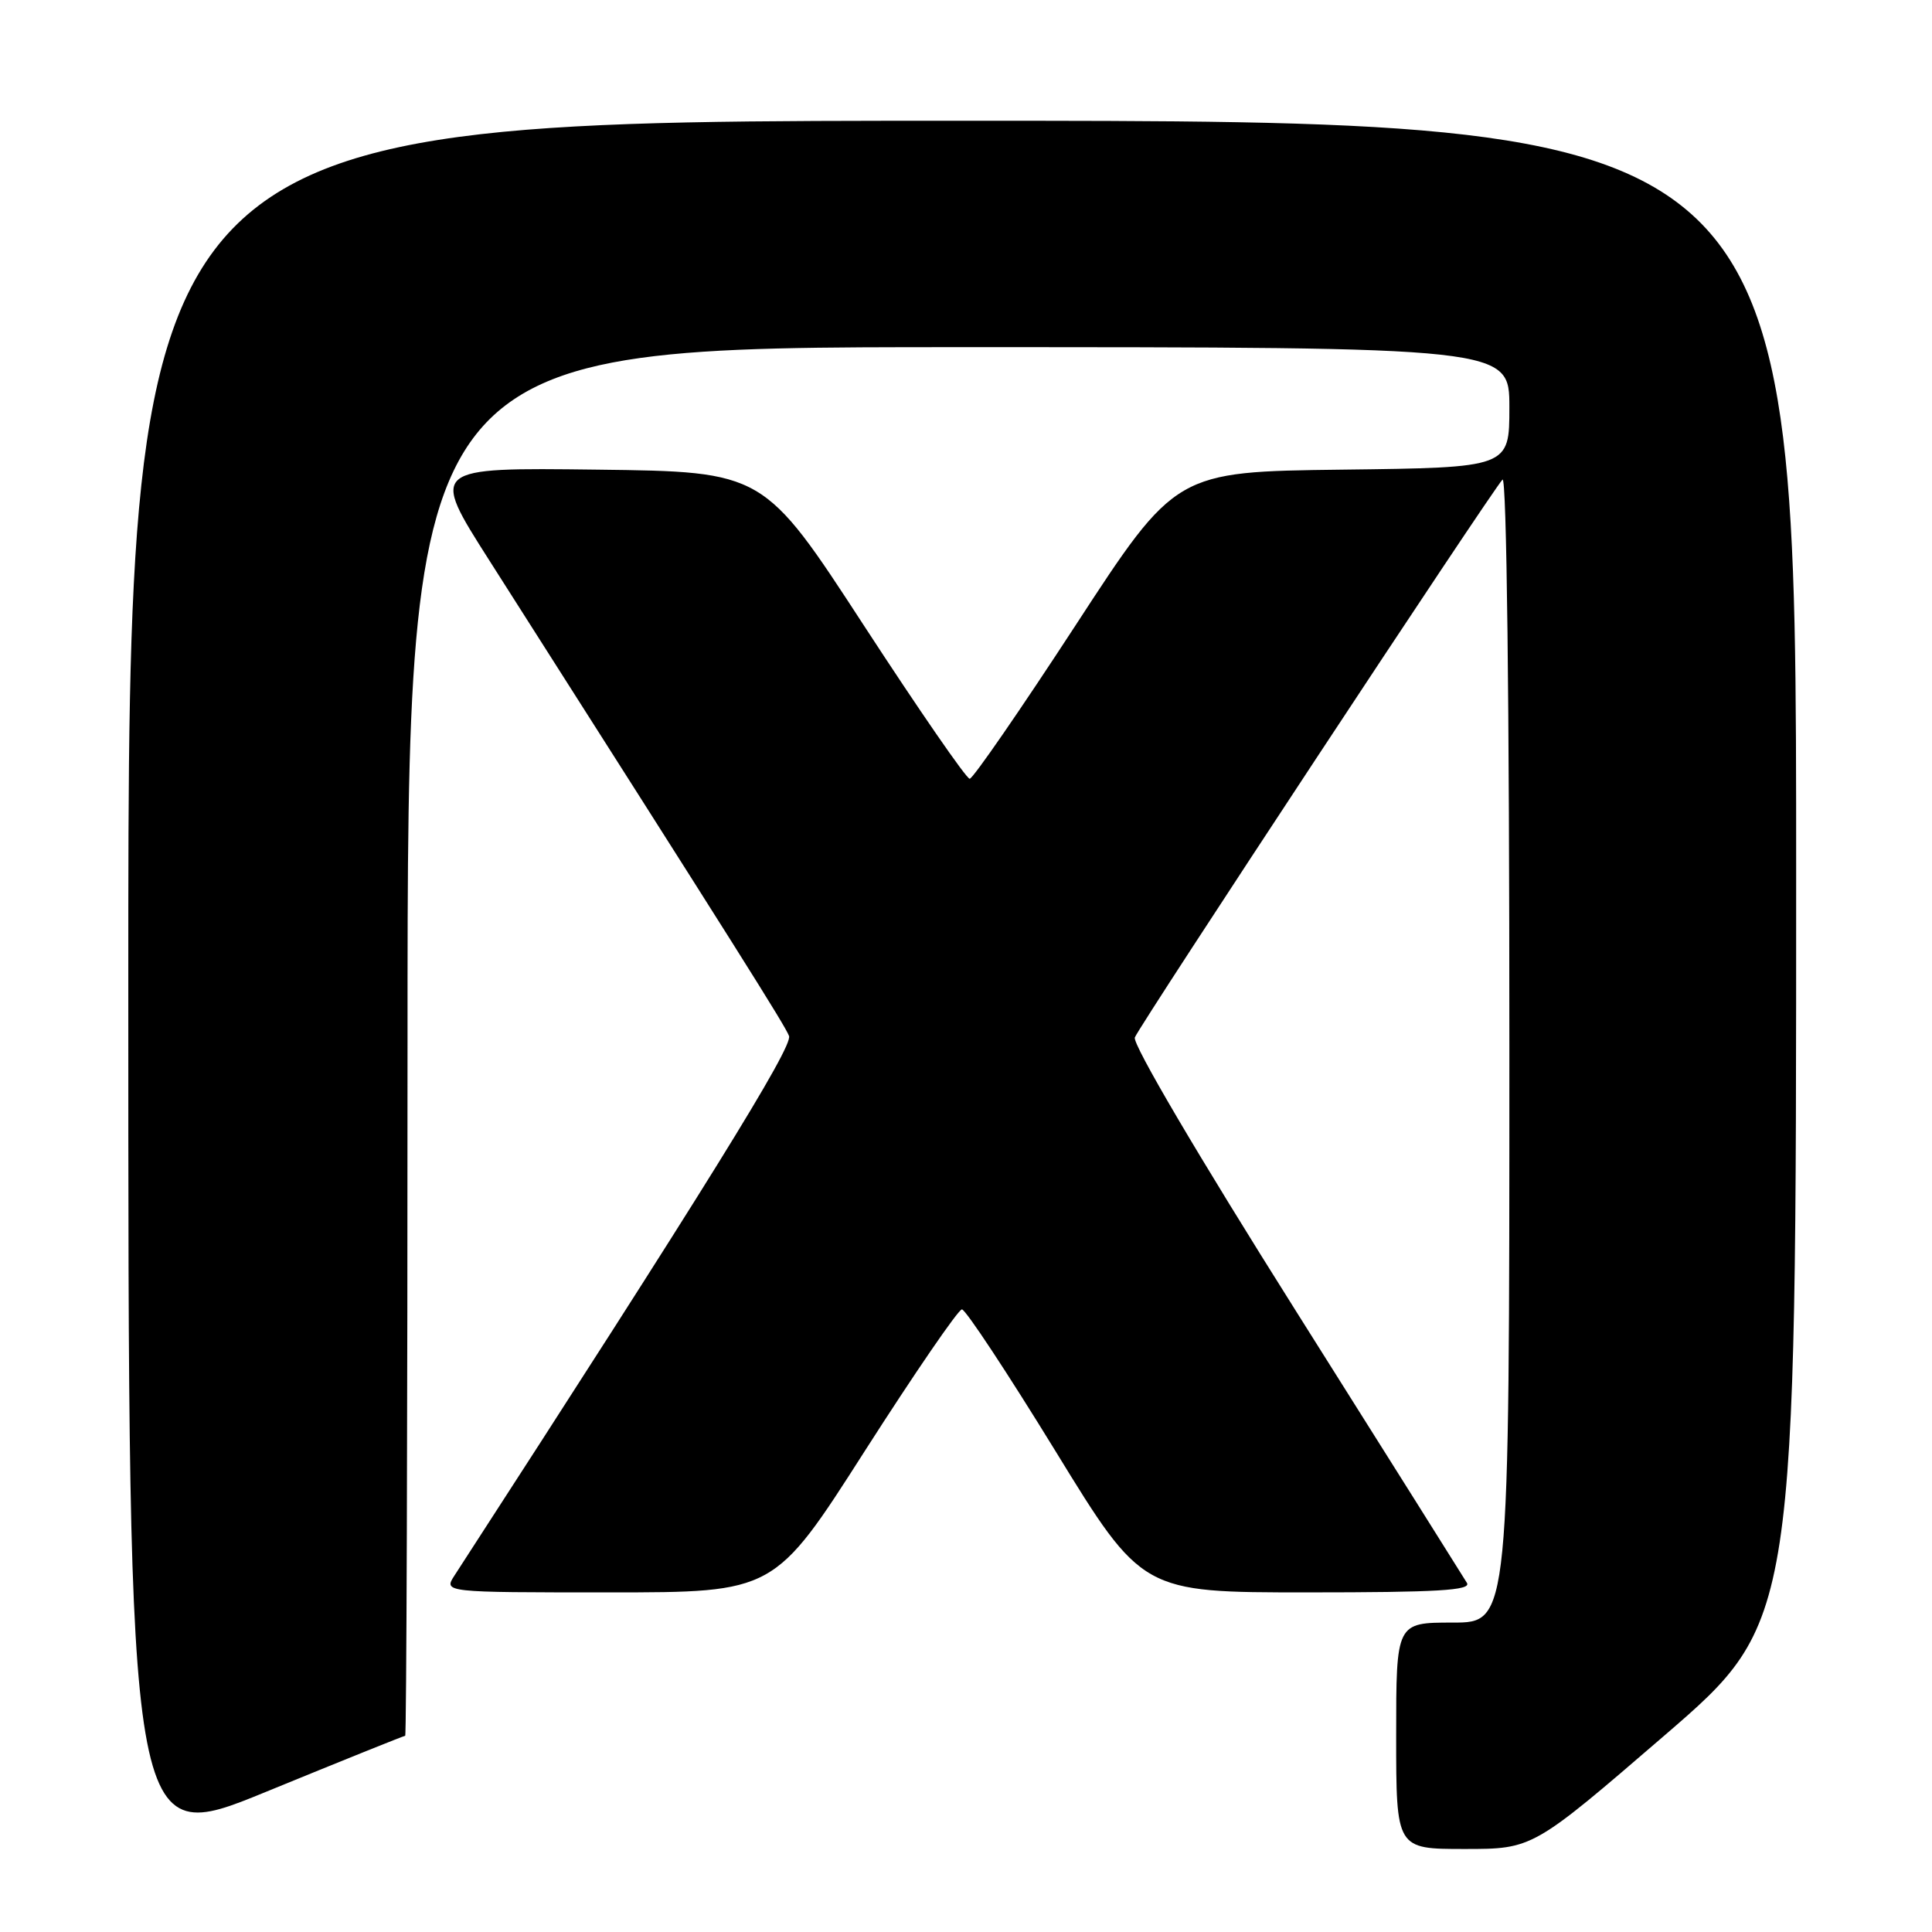 <?xml version="1.0" encoding="UTF-8" standalone="no"?>
<!DOCTYPE svg PUBLIC "-//W3C//DTD SVG 1.1//EN" "http://www.w3.org/Graphics/SVG/1.1/DTD/svg11.dtd" >
<svg xmlns="http://www.w3.org/2000/svg" xmlns:xlink="http://www.w3.org/1999/xlink" version="1.1" viewBox="0 0 256 256">
 <g >
 <path fill="currentColor"
d=" M 53.69 230.00 C 53.86 230.00 54.00 188.60 54.00 138.00 C 54.00 46.00 54.00 46.00 127.00 46.00 C 200.00 46.00 200.00 46.00 200.00 53.98 C 200.00 61.96 200.00 61.96 177.90 62.23 C 155.79 62.50 155.79 62.50 142.53 82.84 C 135.24 94.02 128.92 103.18 128.49 103.19 C 128.05 103.19 121.74 94.04 114.45 82.85 C 101.20 62.50 101.20 62.50 79.10 62.23 C 57.01 61.96 57.01 61.96 64.82 74.23 C 98.06 126.41 103.99 135.82 104.55 137.27 C 105.10 138.69 93.38 157.58 60.23 208.75 C 58.77 211.00 58.77 211.00 80.70 211.00 C 102.62 211.00 102.62 211.00 114.60 192.25 C 121.20 181.94 126.98 173.50 127.46 173.50 C 127.94 173.50 133.51 181.94 139.84 192.25 C 151.34 211.00 151.34 211.00 173.23 211.00 C 190.47 211.00 194.96 210.73 194.38 209.75 C 193.97 209.06 183.77 192.85 171.72 173.72 C 158.73 153.11 150.04 138.34 150.37 137.47 C 151.00 135.84 197.65 65.06 199.09 63.55 C 199.64 62.98 200.00 93.03 200.00 138.80 C 200.00 215.00 200.00 215.00 192.50 215.00 C 185.00 215.00 185.00 215.00 185.00 230.00 C 185.00 245.00 185.00 245.00 194.05 245.00 C 203.10 245.00 203.10 245.00 220.55 229.96 C 238.00 214.91 238.00 214.91 238.00 115.46 C 238.00 16.00 238.00 16.00 127.50 16.00 C 17.00 16.00 17.00 16.00 17.00 130.45 C 17.00 244.90 17.00 244.90 35.19 237.45 C 45.19 233.35 53.52 230.00 53.69 230.00 Z "/>
</g>
</svg>